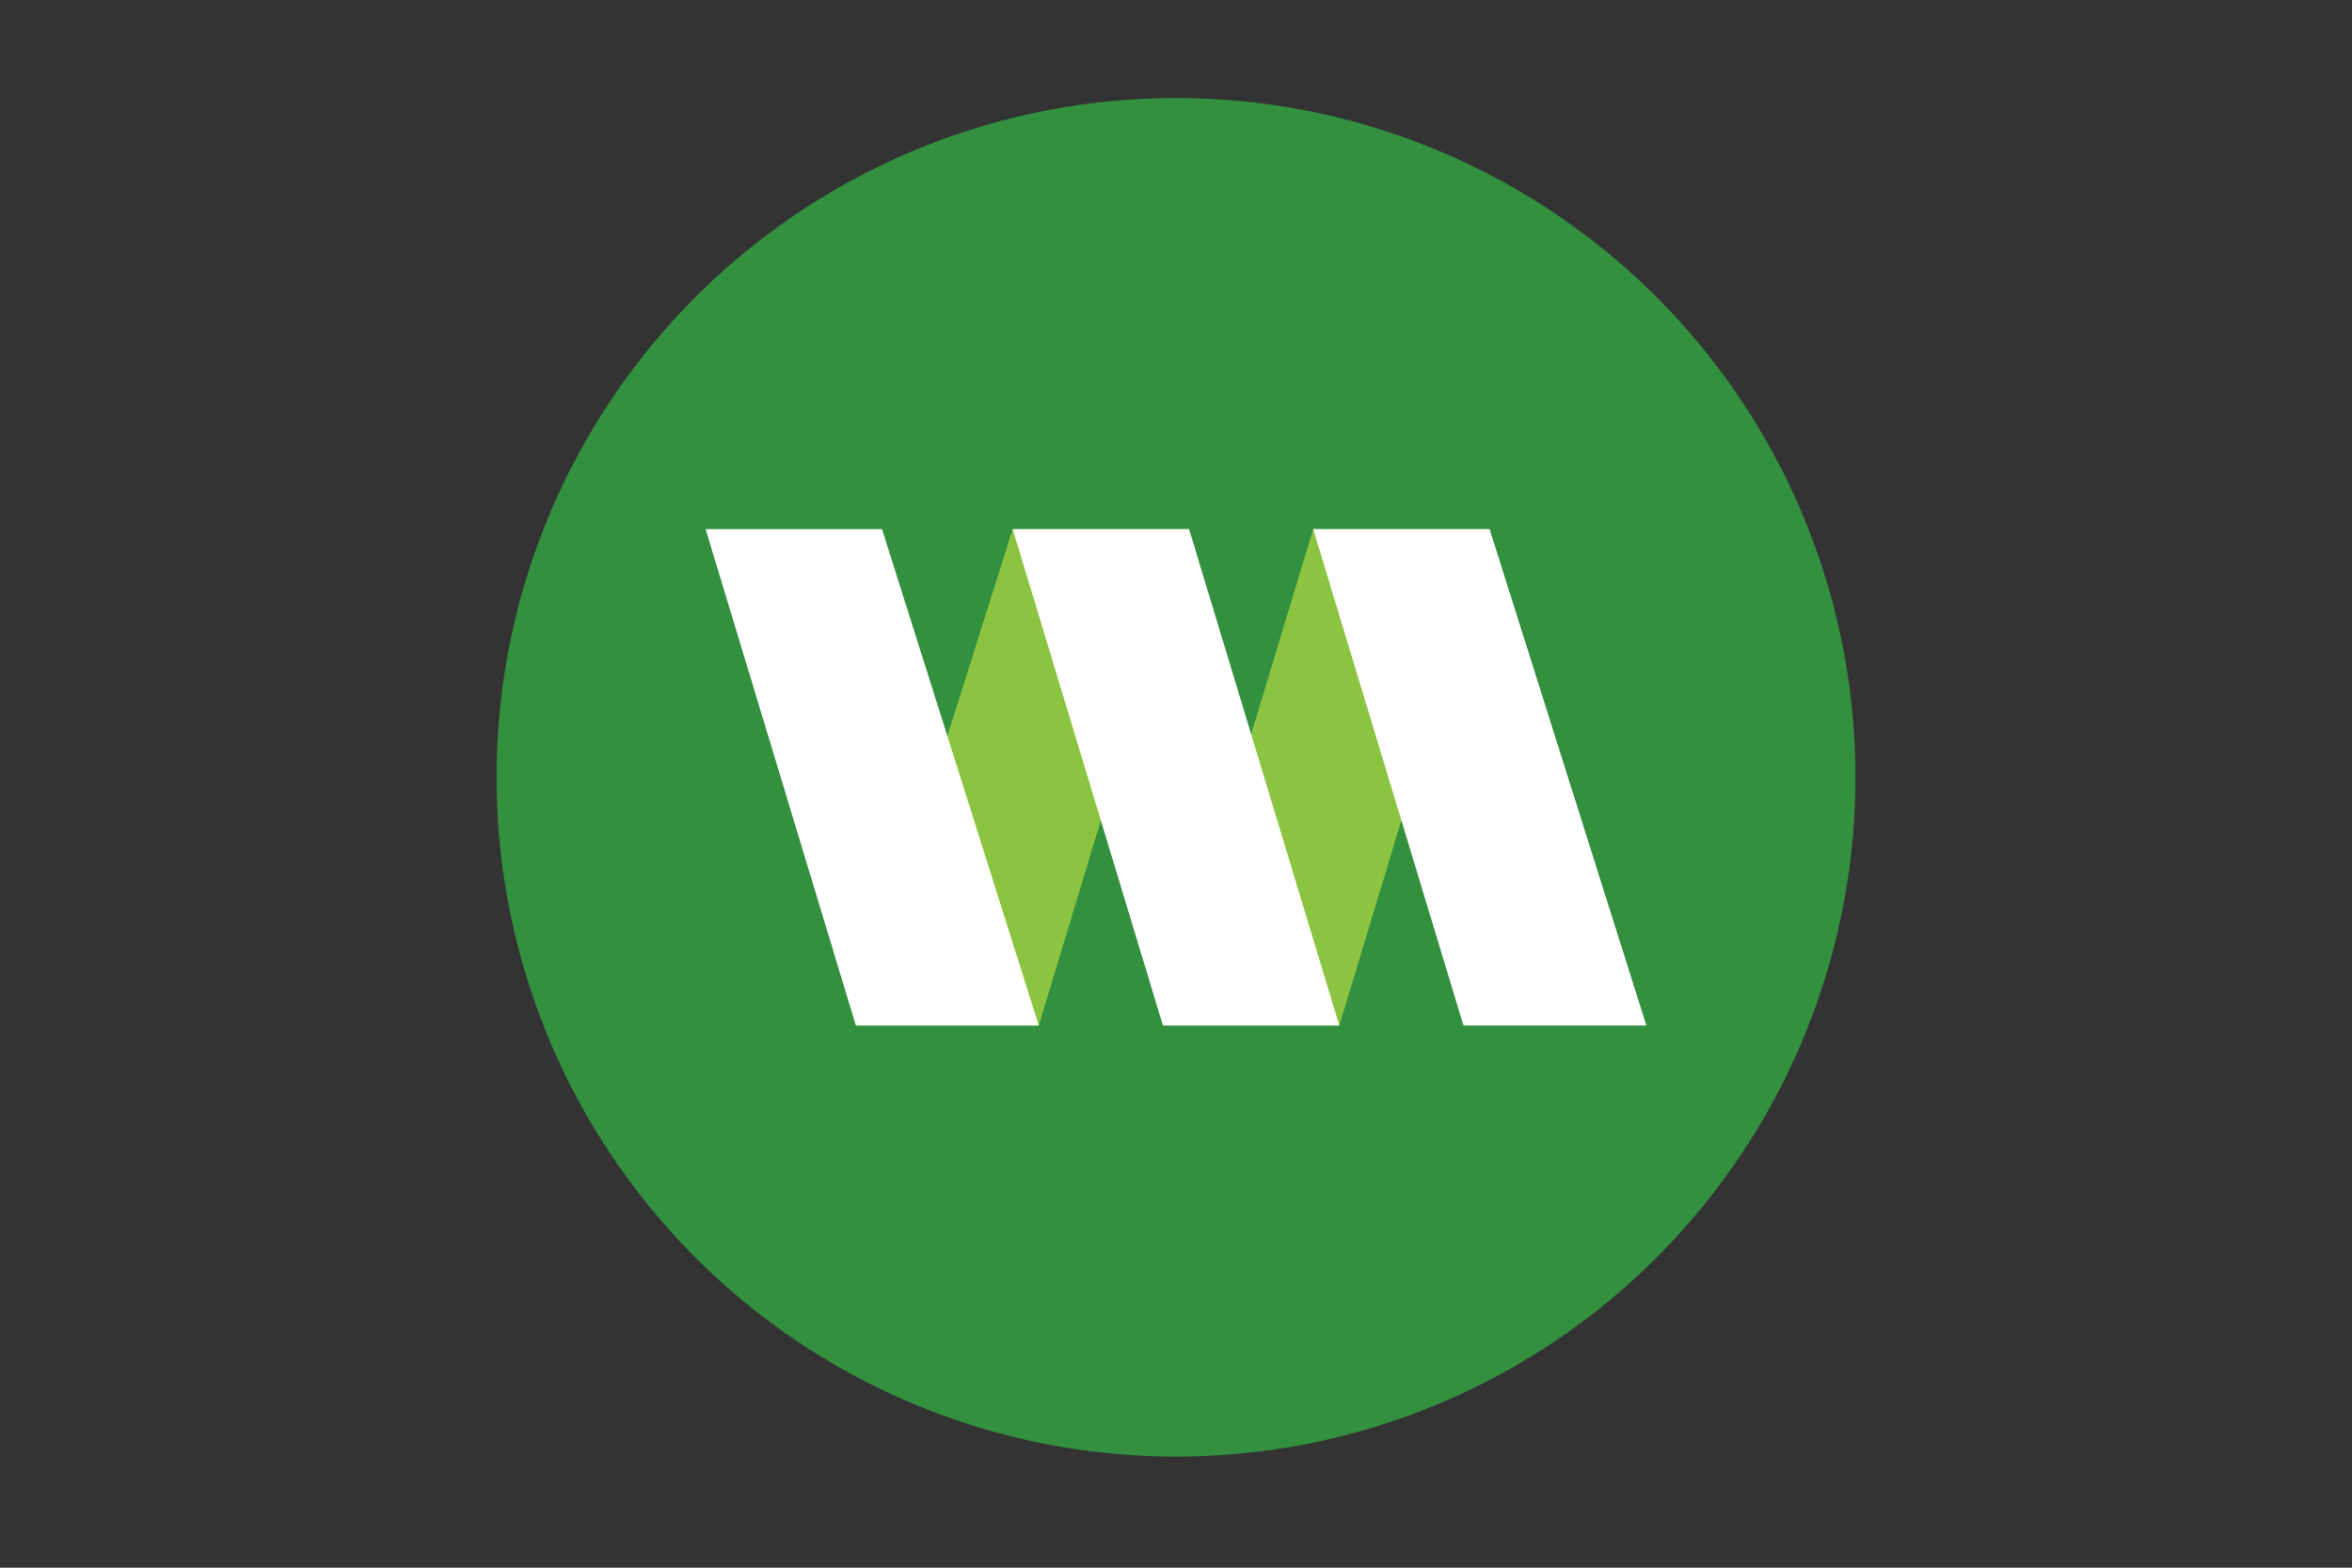 <?xml version="1.0" encoding="utf-8"?>
<!-- Generator: Adobe Illustrator 24.0.3, SVG Export Plug-In . SVG Version: 6.00 Build 0)  -->
<svg version="1.1" id="Layer_1" xmlns="http://www.w3.org/2000/svg" xmlns:xlink="http://www.w3.org/1999/xlink" x="0px" y="0px"
	 viewBox="0 0 36 24" style="enable-background:new 0 0 36 24;" xml:space="preserve">
<rect x="0" y="0" width="36" height="24" fill="#333333" stroke="none"/>
<style type="text/css">
	.st0{fill:none;}
	.st1{fill-rule:evenodd;clip-rule:evenodd;fill:#32903F;}
	.st2{fill-rule:evenodd;clip-rule:evenodd;fill:#8AC440;}
	.st3{fill-rule:evenodd;clip-rule:evenodd;fill:#FFFFFF;}
</style>
<g>
	<path class="st0" d="M0-0.1h36v24H0V-0.1z"/>
</g>
<circle class="st1" cx="18" cy="11.9" r="10.4"/>
<g>
	<polygon class="st2" points="22.8,8.1 20.5,15.7 17.8,15.7 20.1,8.1 	"/>
	<polygon class="st2" points="18.2,8.1 15.9,15.7 13.1,15.7 15.5,8.1 	"/>
	<polygon class="st3" points="10.8,8.1 13.1,15.7 15.9,15.7 13.5,8.1 	"/>
	<polygon class="st3" points="15.5,8.1 17.8,15.7 20.5,15.7 18.2,8.1 	"/>
	<polygon class="st3" points="20.1,8.1 22.4,15.7 25.2,15.7 22.8,8.1 	"/>
</g>
</svg>

